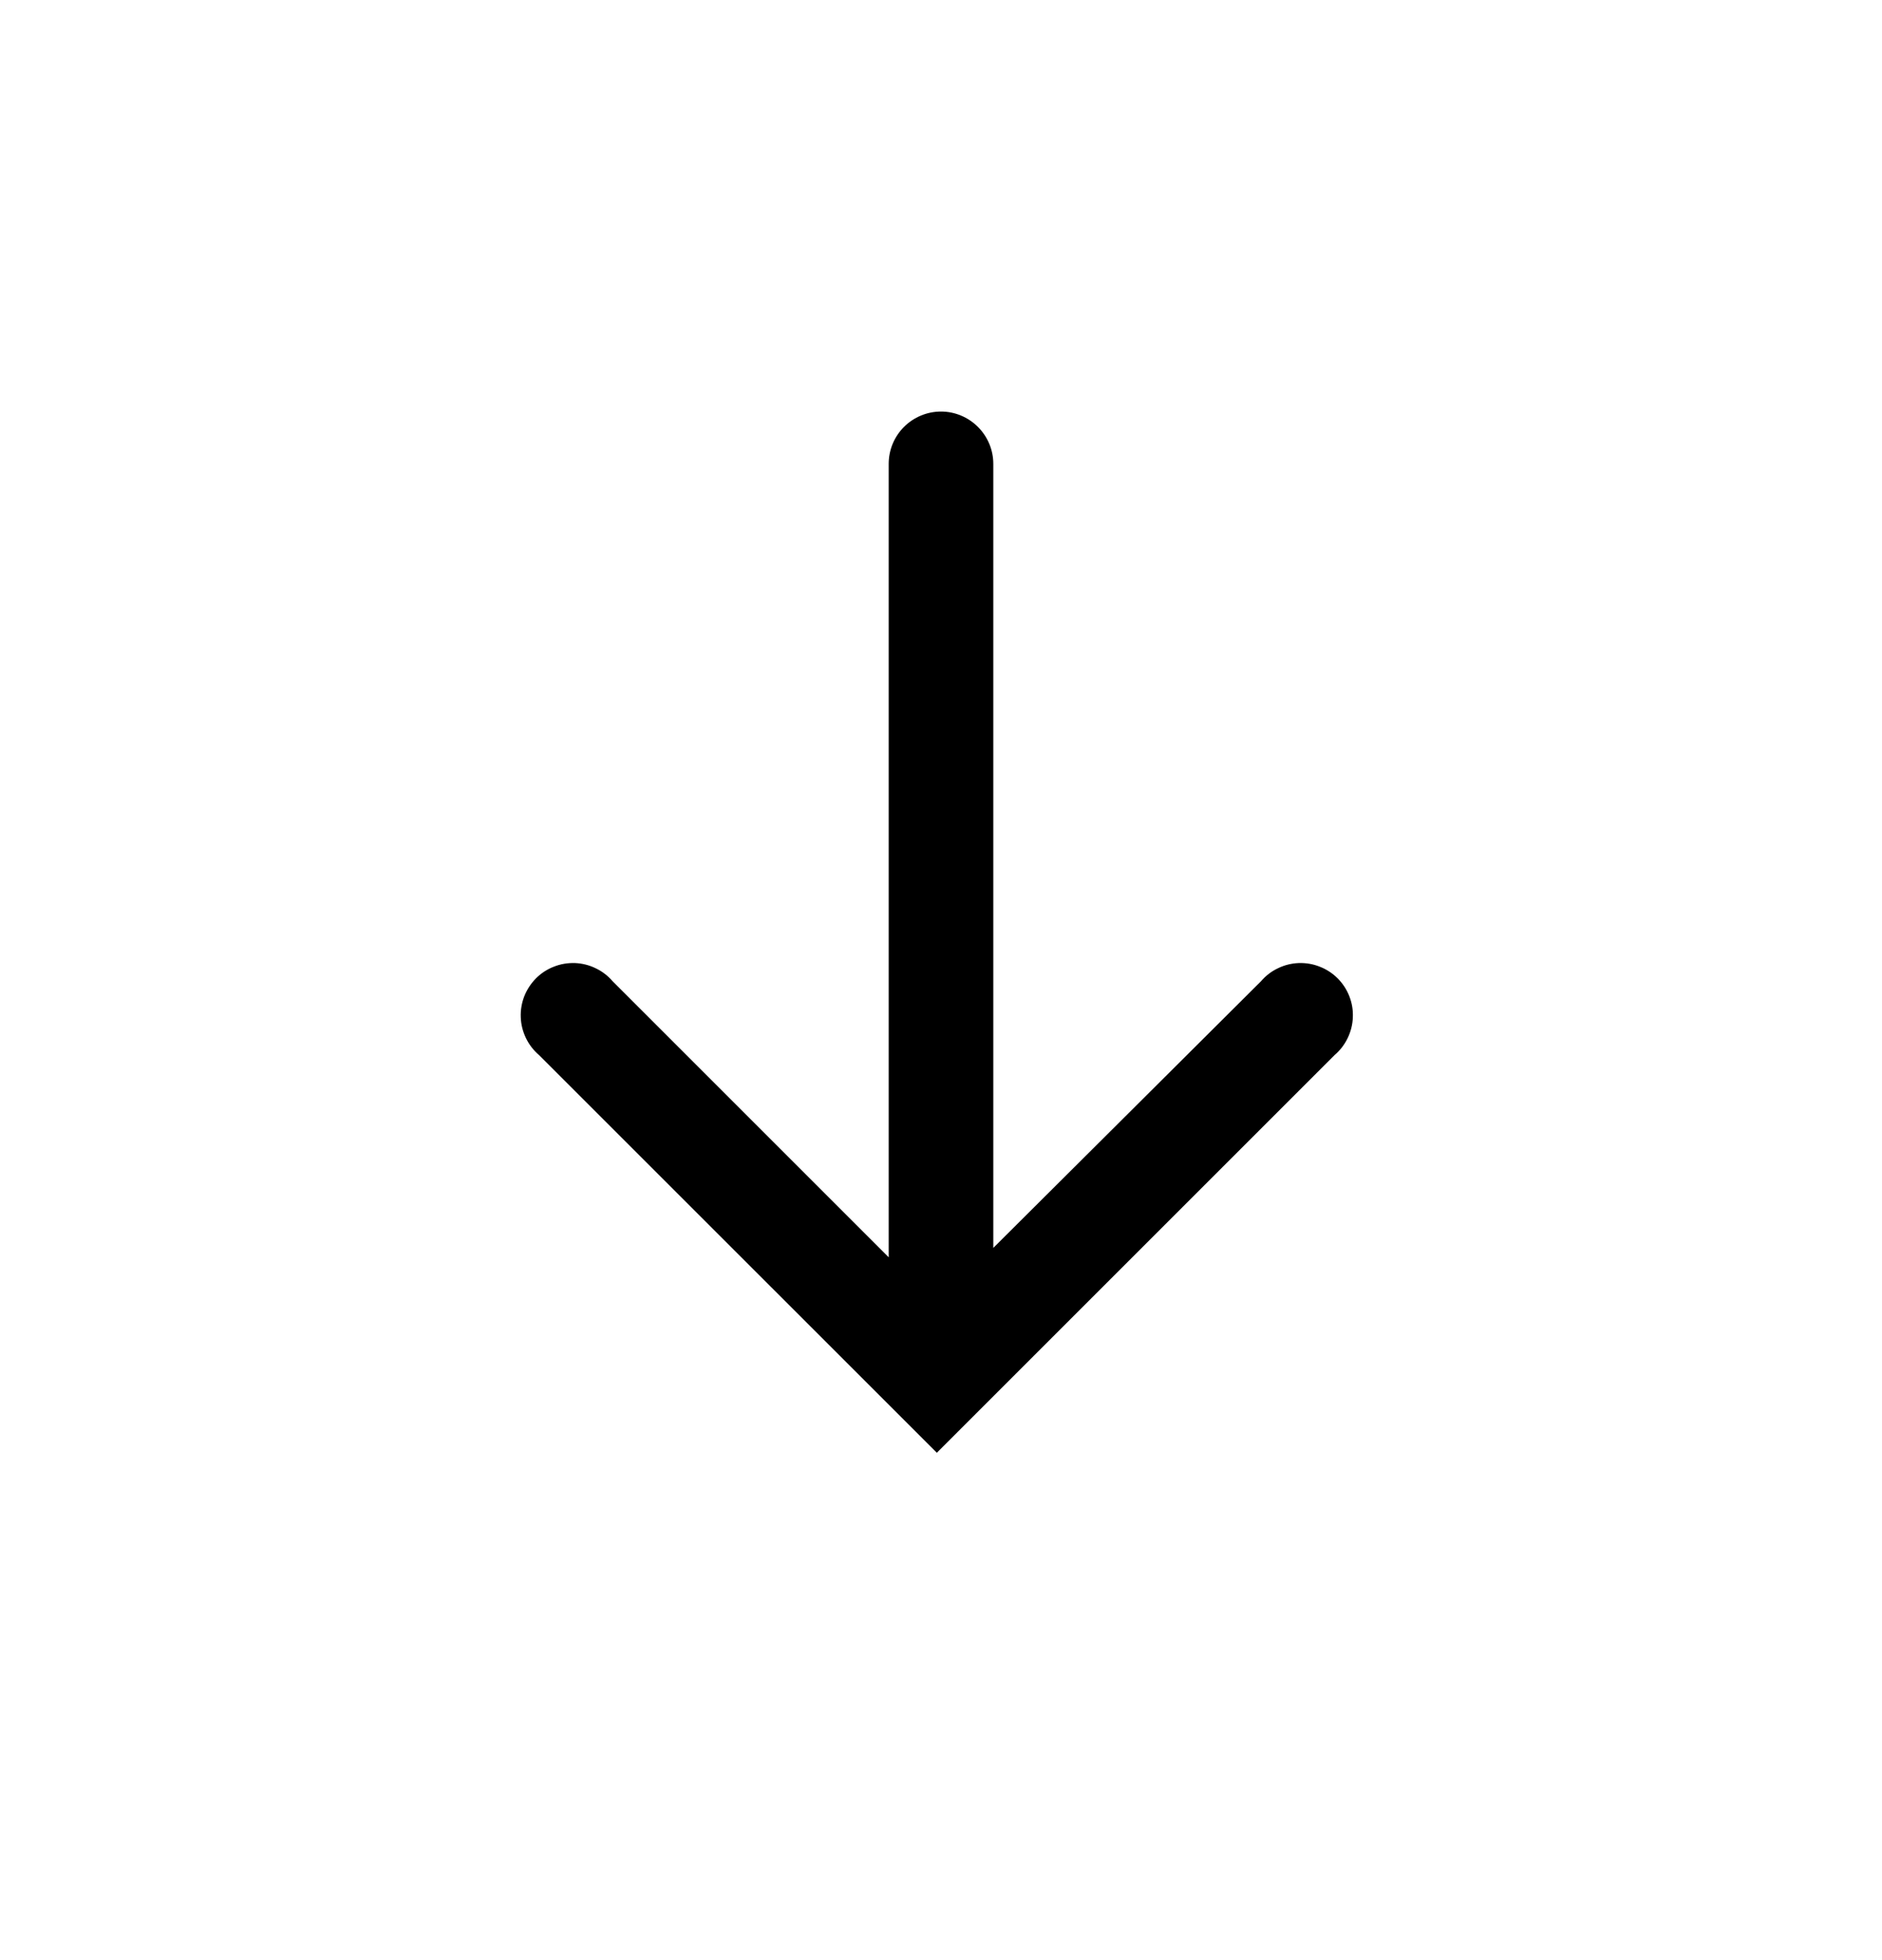<svg width="24" height="25" viewBox="0 0 24 25" fill="none" xmlns="http://www.w3.org/2000/svg">
<path d="M11.947 18.529L17.02 13.456C17.09 13.396 17.146 13.323 17.186 13.24C17.226 13.157 17.249 13.067 17.252 12.975C17.256 12.883 17.241 12.792 17.207 12.706C17.174 12.621 17.123 12.543 17.058 12.478C16.993 12.413 16.915 12.362 16.829 12.329C16.744 12.295 16.652 12.28 16.561 12.283C16.469 12.287 16.379 12.309 16.296 12.35C16.213 12.389 16.14 12.446 16.08 12.516L12.667 15.916L12.667 5.916C12.667 5.739 12.596 5.57 12.471 5.445C12.346 5.32 12.177 5.249 12 5.249C11.823 5.249 11.653 5.32 11.528 5.445C11.403 5.57 11.333 5.739 11.333 5.916L11.333 16.036L7.813 12.516C7.753 12.446 7.68 12.389 7.597 12.35C7.514 12.309 7.424 12.287 7.333 12.283C7.241 12.28 7.149 12.295 7.064 12.329C6.978 12.362 6.9 12.413 6.835 12.478C6.771 12.543 6.72 12.621 6.686 12.706C6.653 12.792 6.637 12.883 6.641 12.975C6.644 13.067 6.667 13.157 6.707 13.24C6.747 13.323 6.803 13.396 6.873 13.456L11.947 18.529Z" fill="currentColor"/>
</svg>
